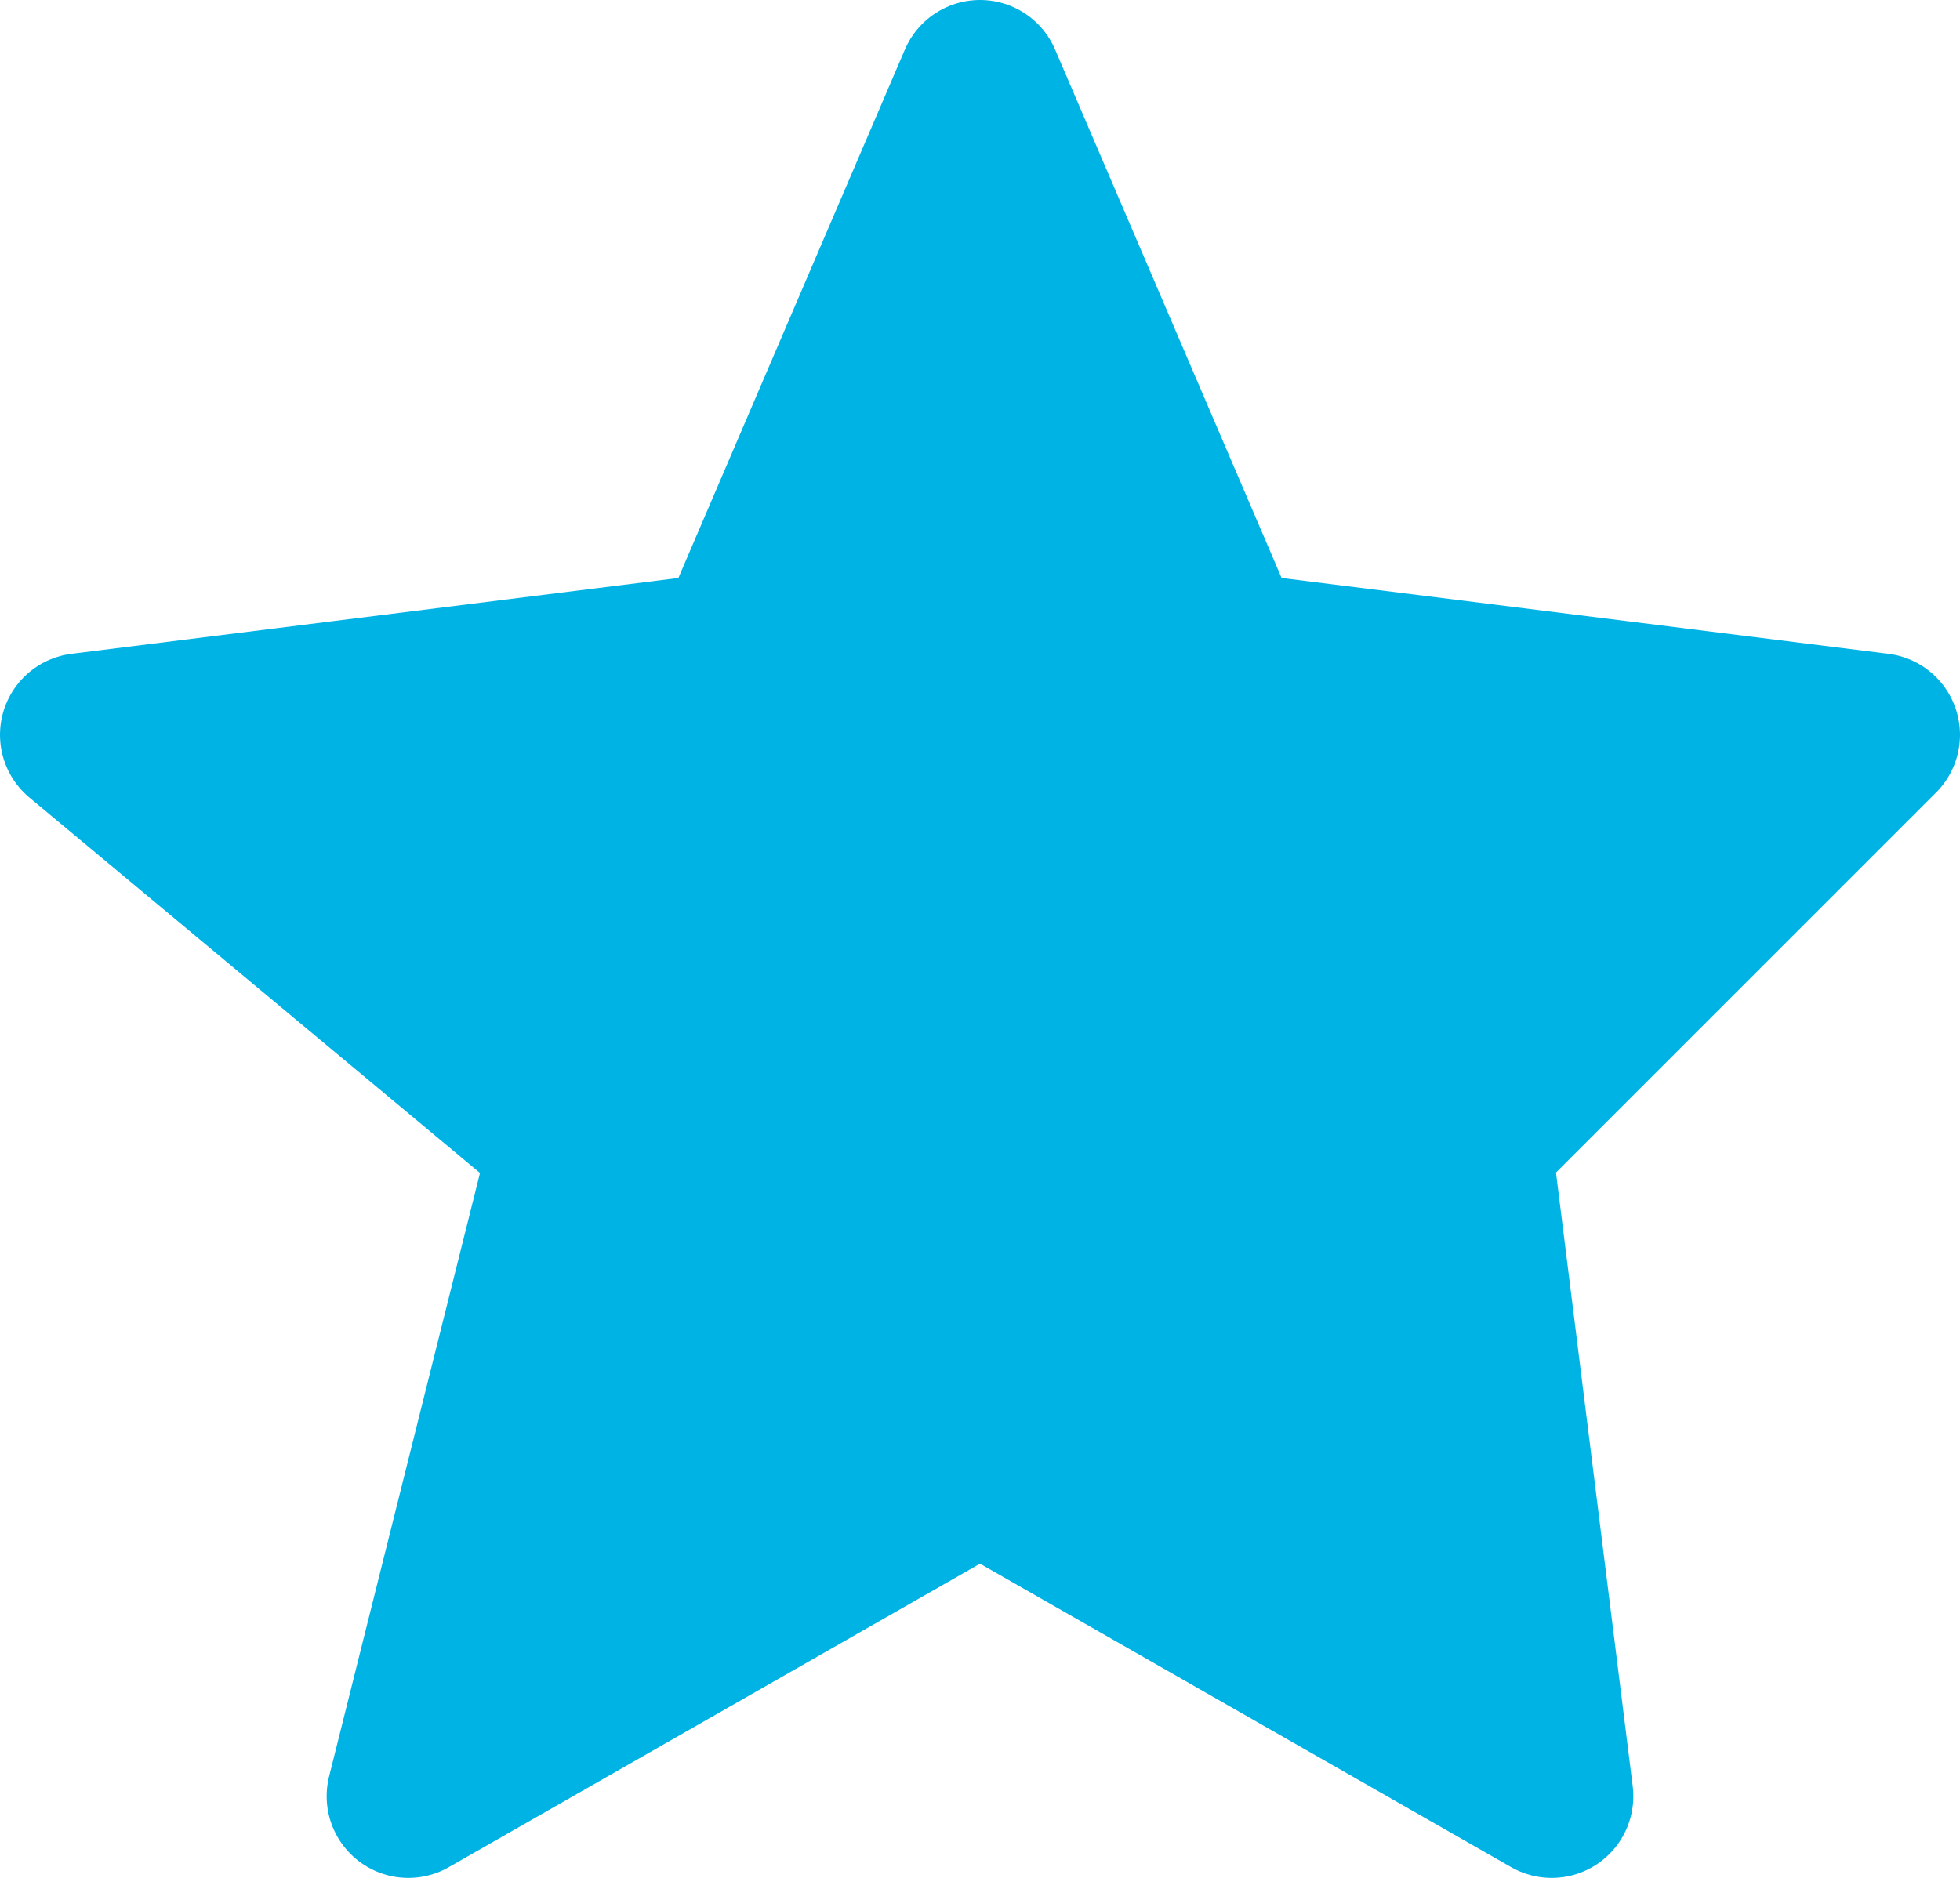 <svg xmlns="http://www.w3.org/2000/svg" viewBox="0 0 24 23"><defs><style>.cls-1{fill:#00b3e5;stroke:#00b3e5;stroke-linecap:round;stroke-linejoin:round;stroke-width:2px;}</style></defs><title>Shape (2)</title><g id="图层_2" data-name="图层 2"><g id="图层_1-2" data-name="图层 1"><polygon id="Shape" class="cls-1" points="12 1 15 8 23 9 18 14 19 22 12 18 5 22 7 14 1 9 9 8 12 1"/></g></g></svg>